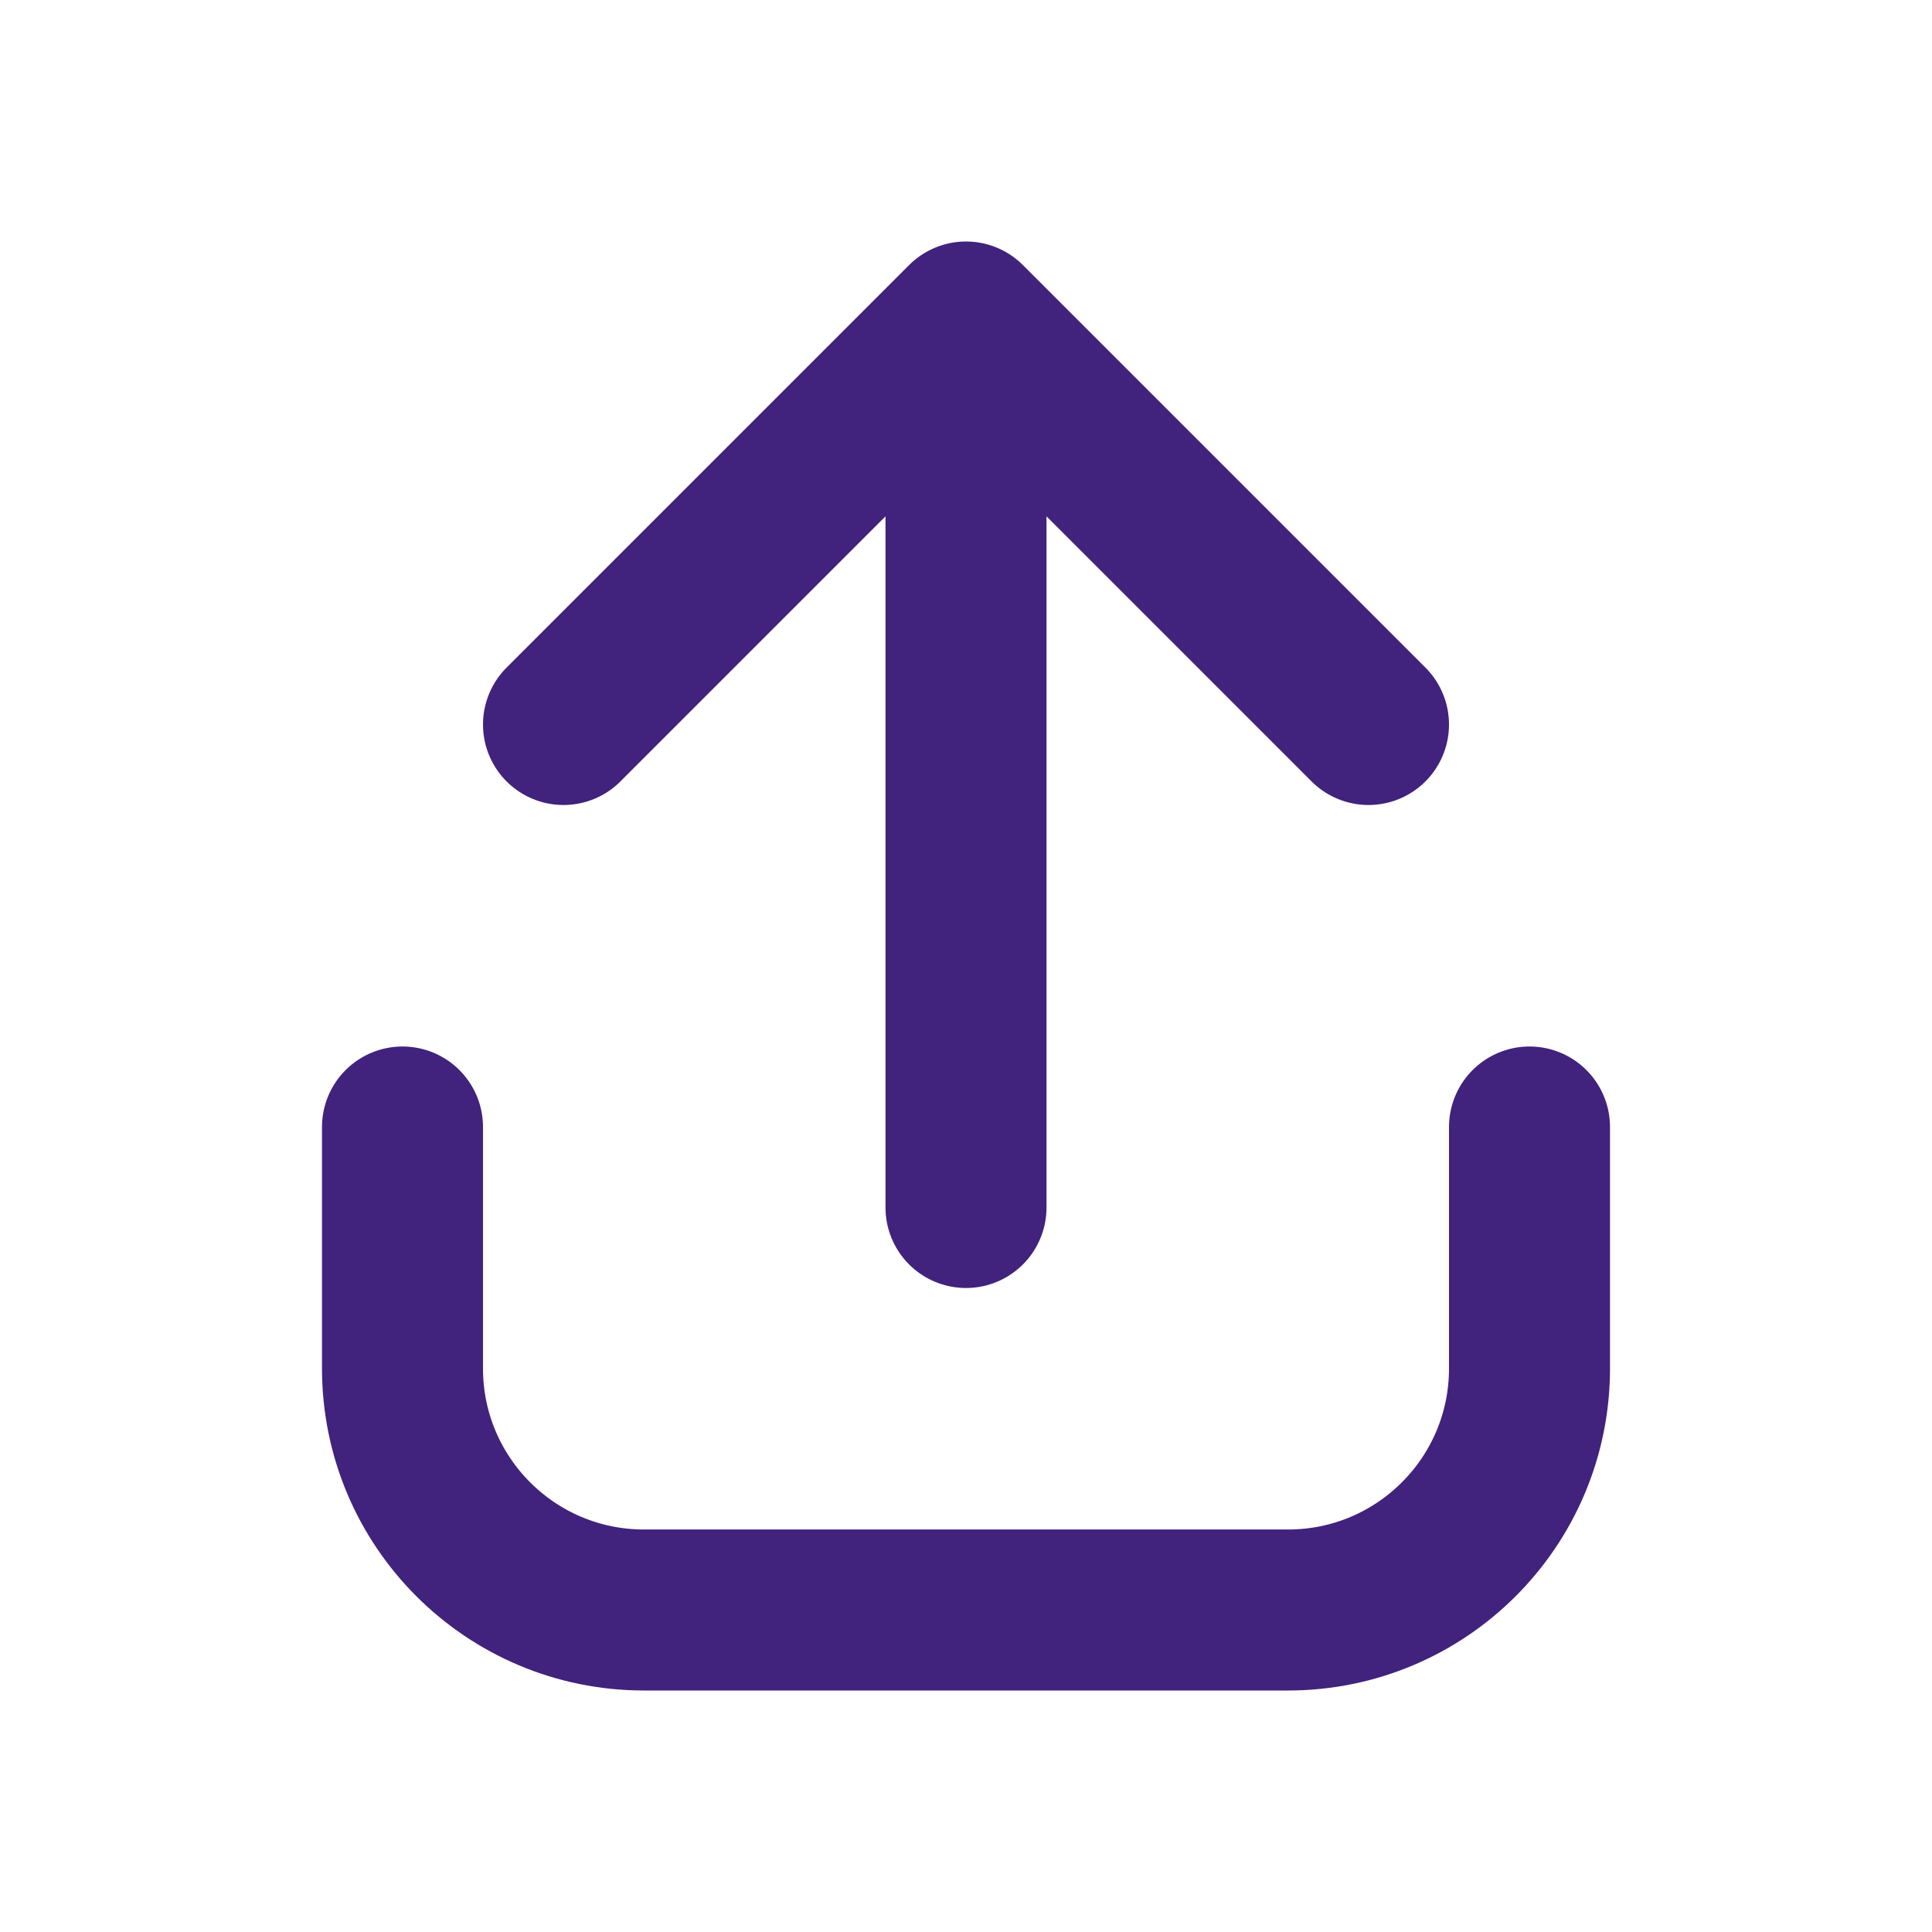 <svg width="24" height="24" viewBox="0 0 24 24" fill="none" xmlns="http://www.w3.org/2000/svg">
<path d="M5 14V17C5 18.657 6.343 20 8 20H16C17.657 20 19 18.657 19 17V14M12 15V4M12 4L7 9M12 4L17 9" stroke="#41227C" stroke-width="2" stroke-linecap="round" stroke-linejoin="round"/>
</svg>

